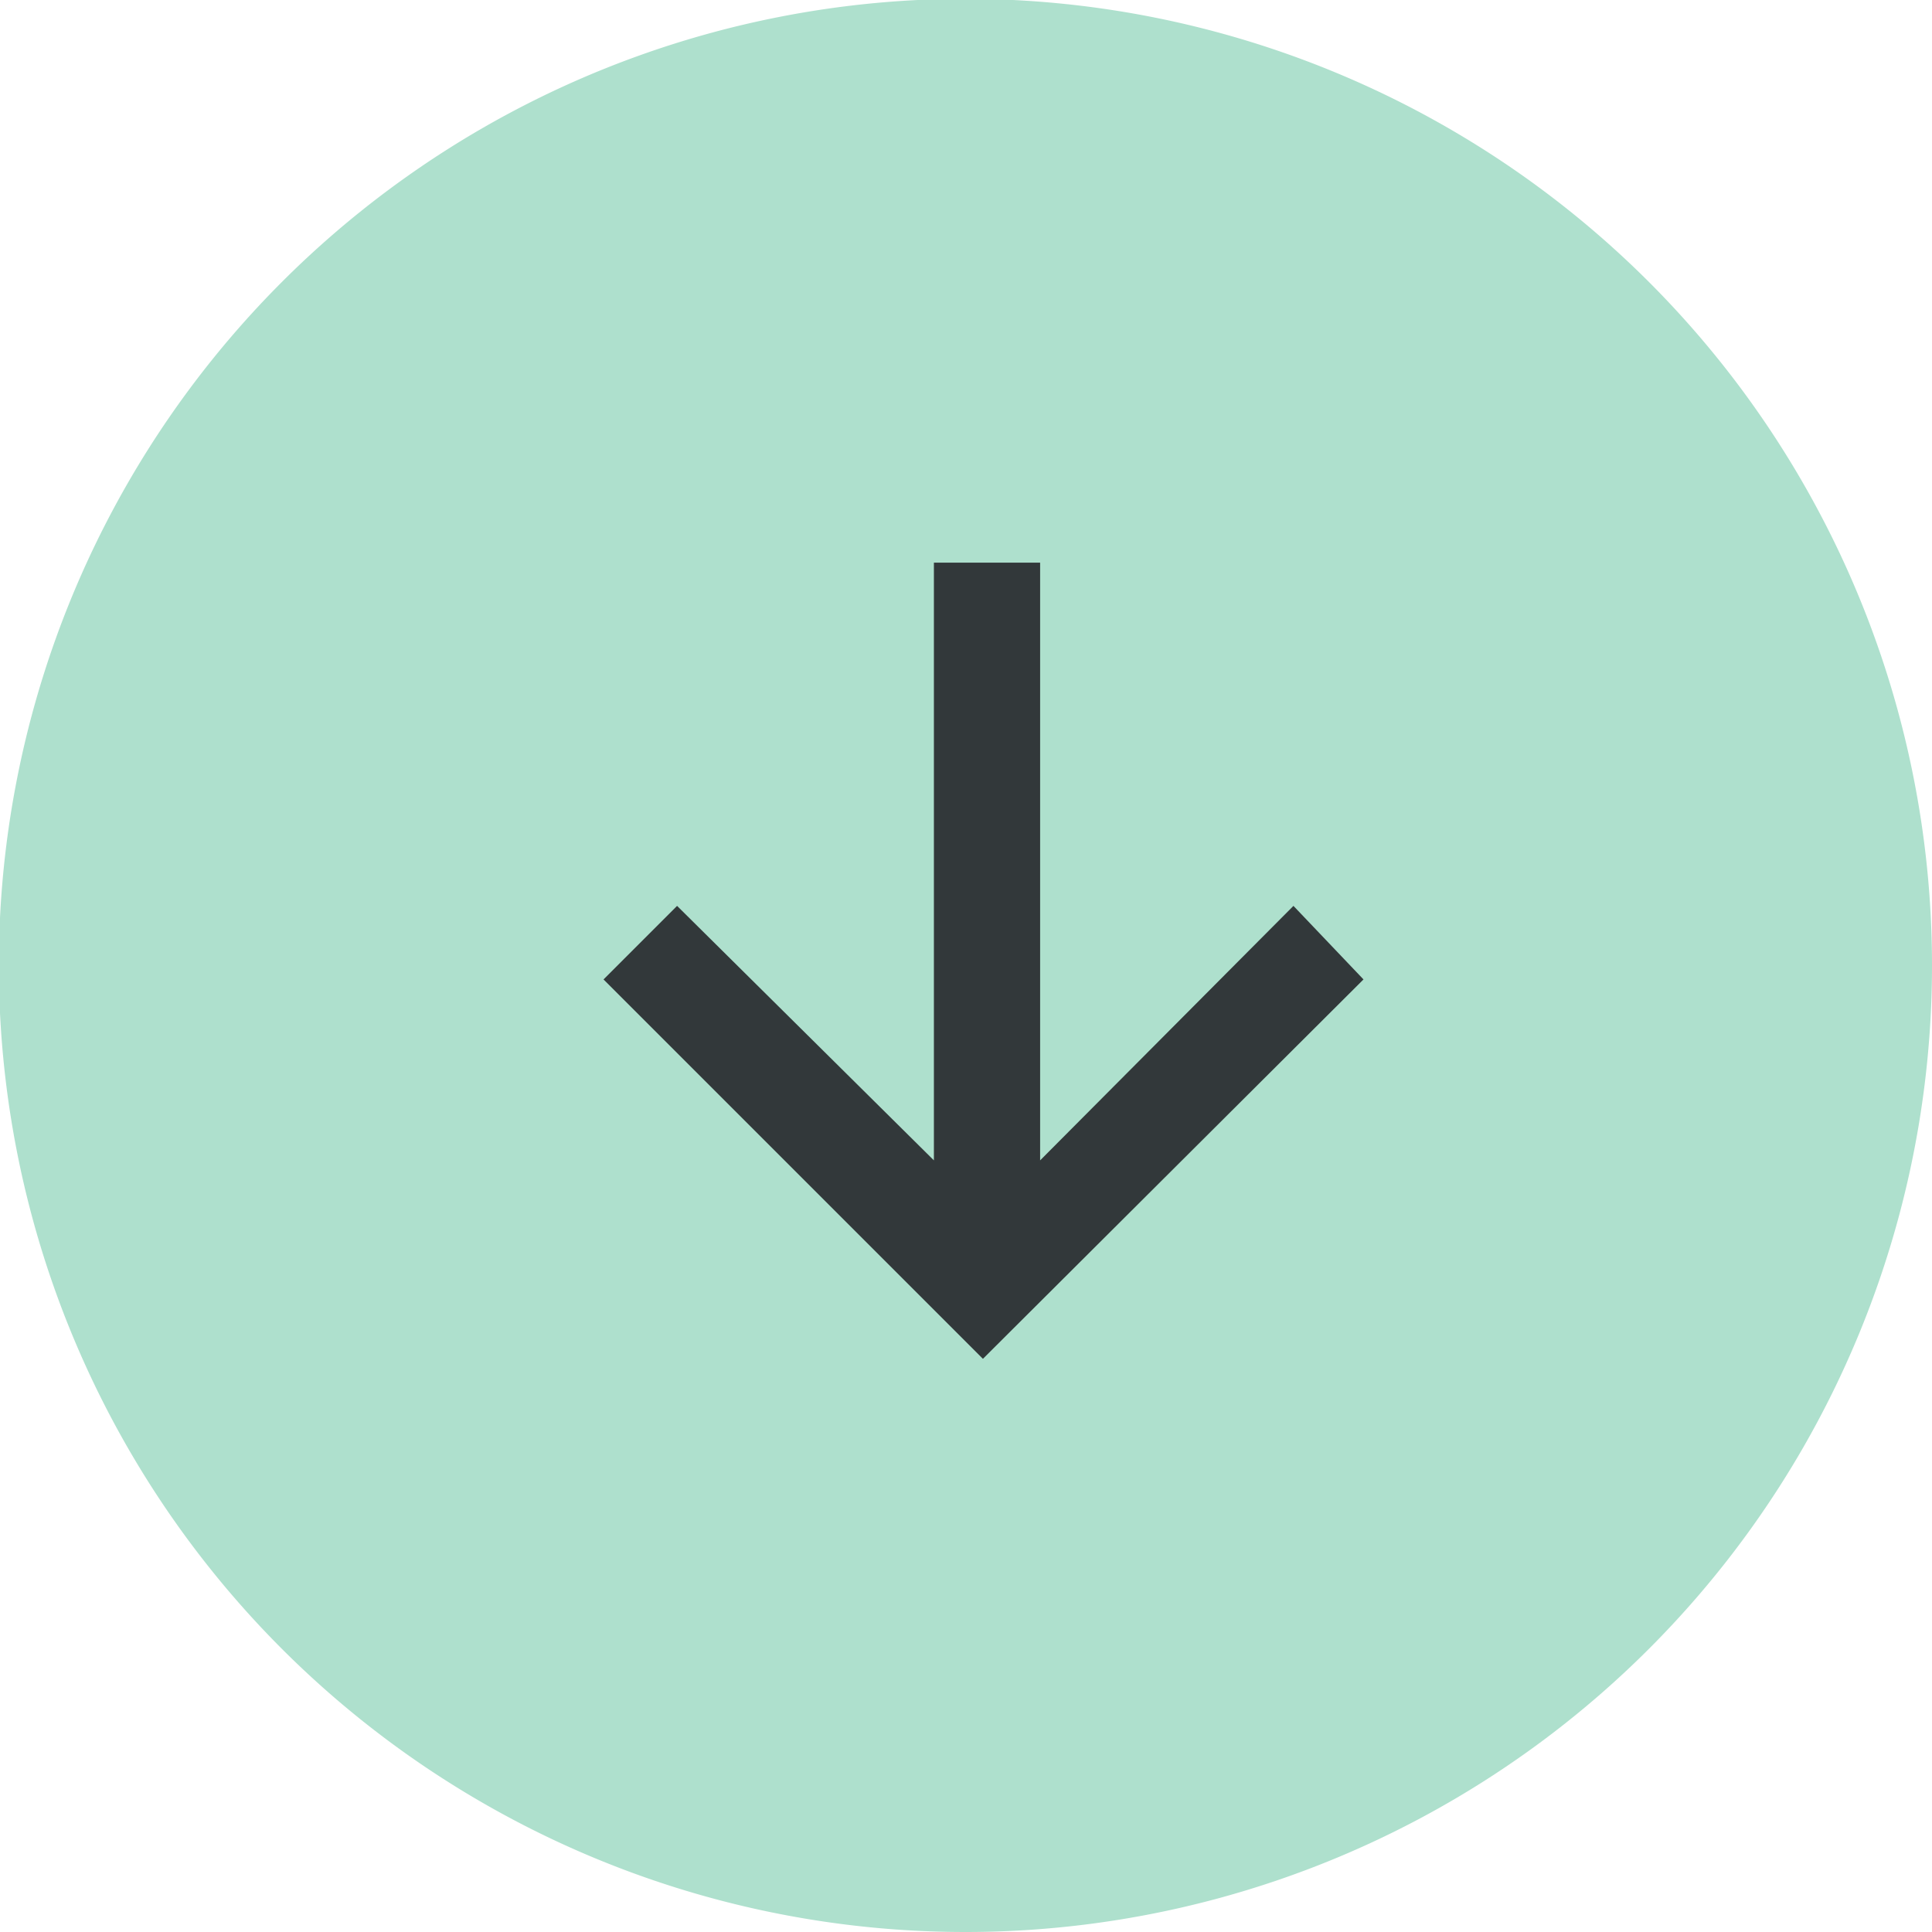 <svg xmlns="http://www.w3.org/2000/svg" viewBox="0 0 16.55 16.55"><defs><style>.cls-1{fill:#aee0cd;}.cls-2{fill:#32383a;}</style></defs><g id="Layer_2" data-name="Layer 2"><g id="Design_Development" data-name="Design Development"><path class="cls-1" d="M8.27,16.55a8.28,8.28,0,1,1,8.28-8.28A8.28,8.28,0,0,1,8.27,16.55Z"/><path class="cls-2" d="M8.72,5v5.34L11.05,8l.4.4-3,3-3-3L5.8,8l2.33,2.33V5Z"/><path class="cls-2" d="M11.68,8.39,8.42,11.64,5.17,8.39l.63-.63L8,9.94V4.82h.91V9.94l2.17-2.18Zm-3.26,2.8,2.81-2.8-.18-.18L8.56,10.7V5.14H8.29V10.7L5.8,8.21l-.18.18Z"/></g></g></svg>